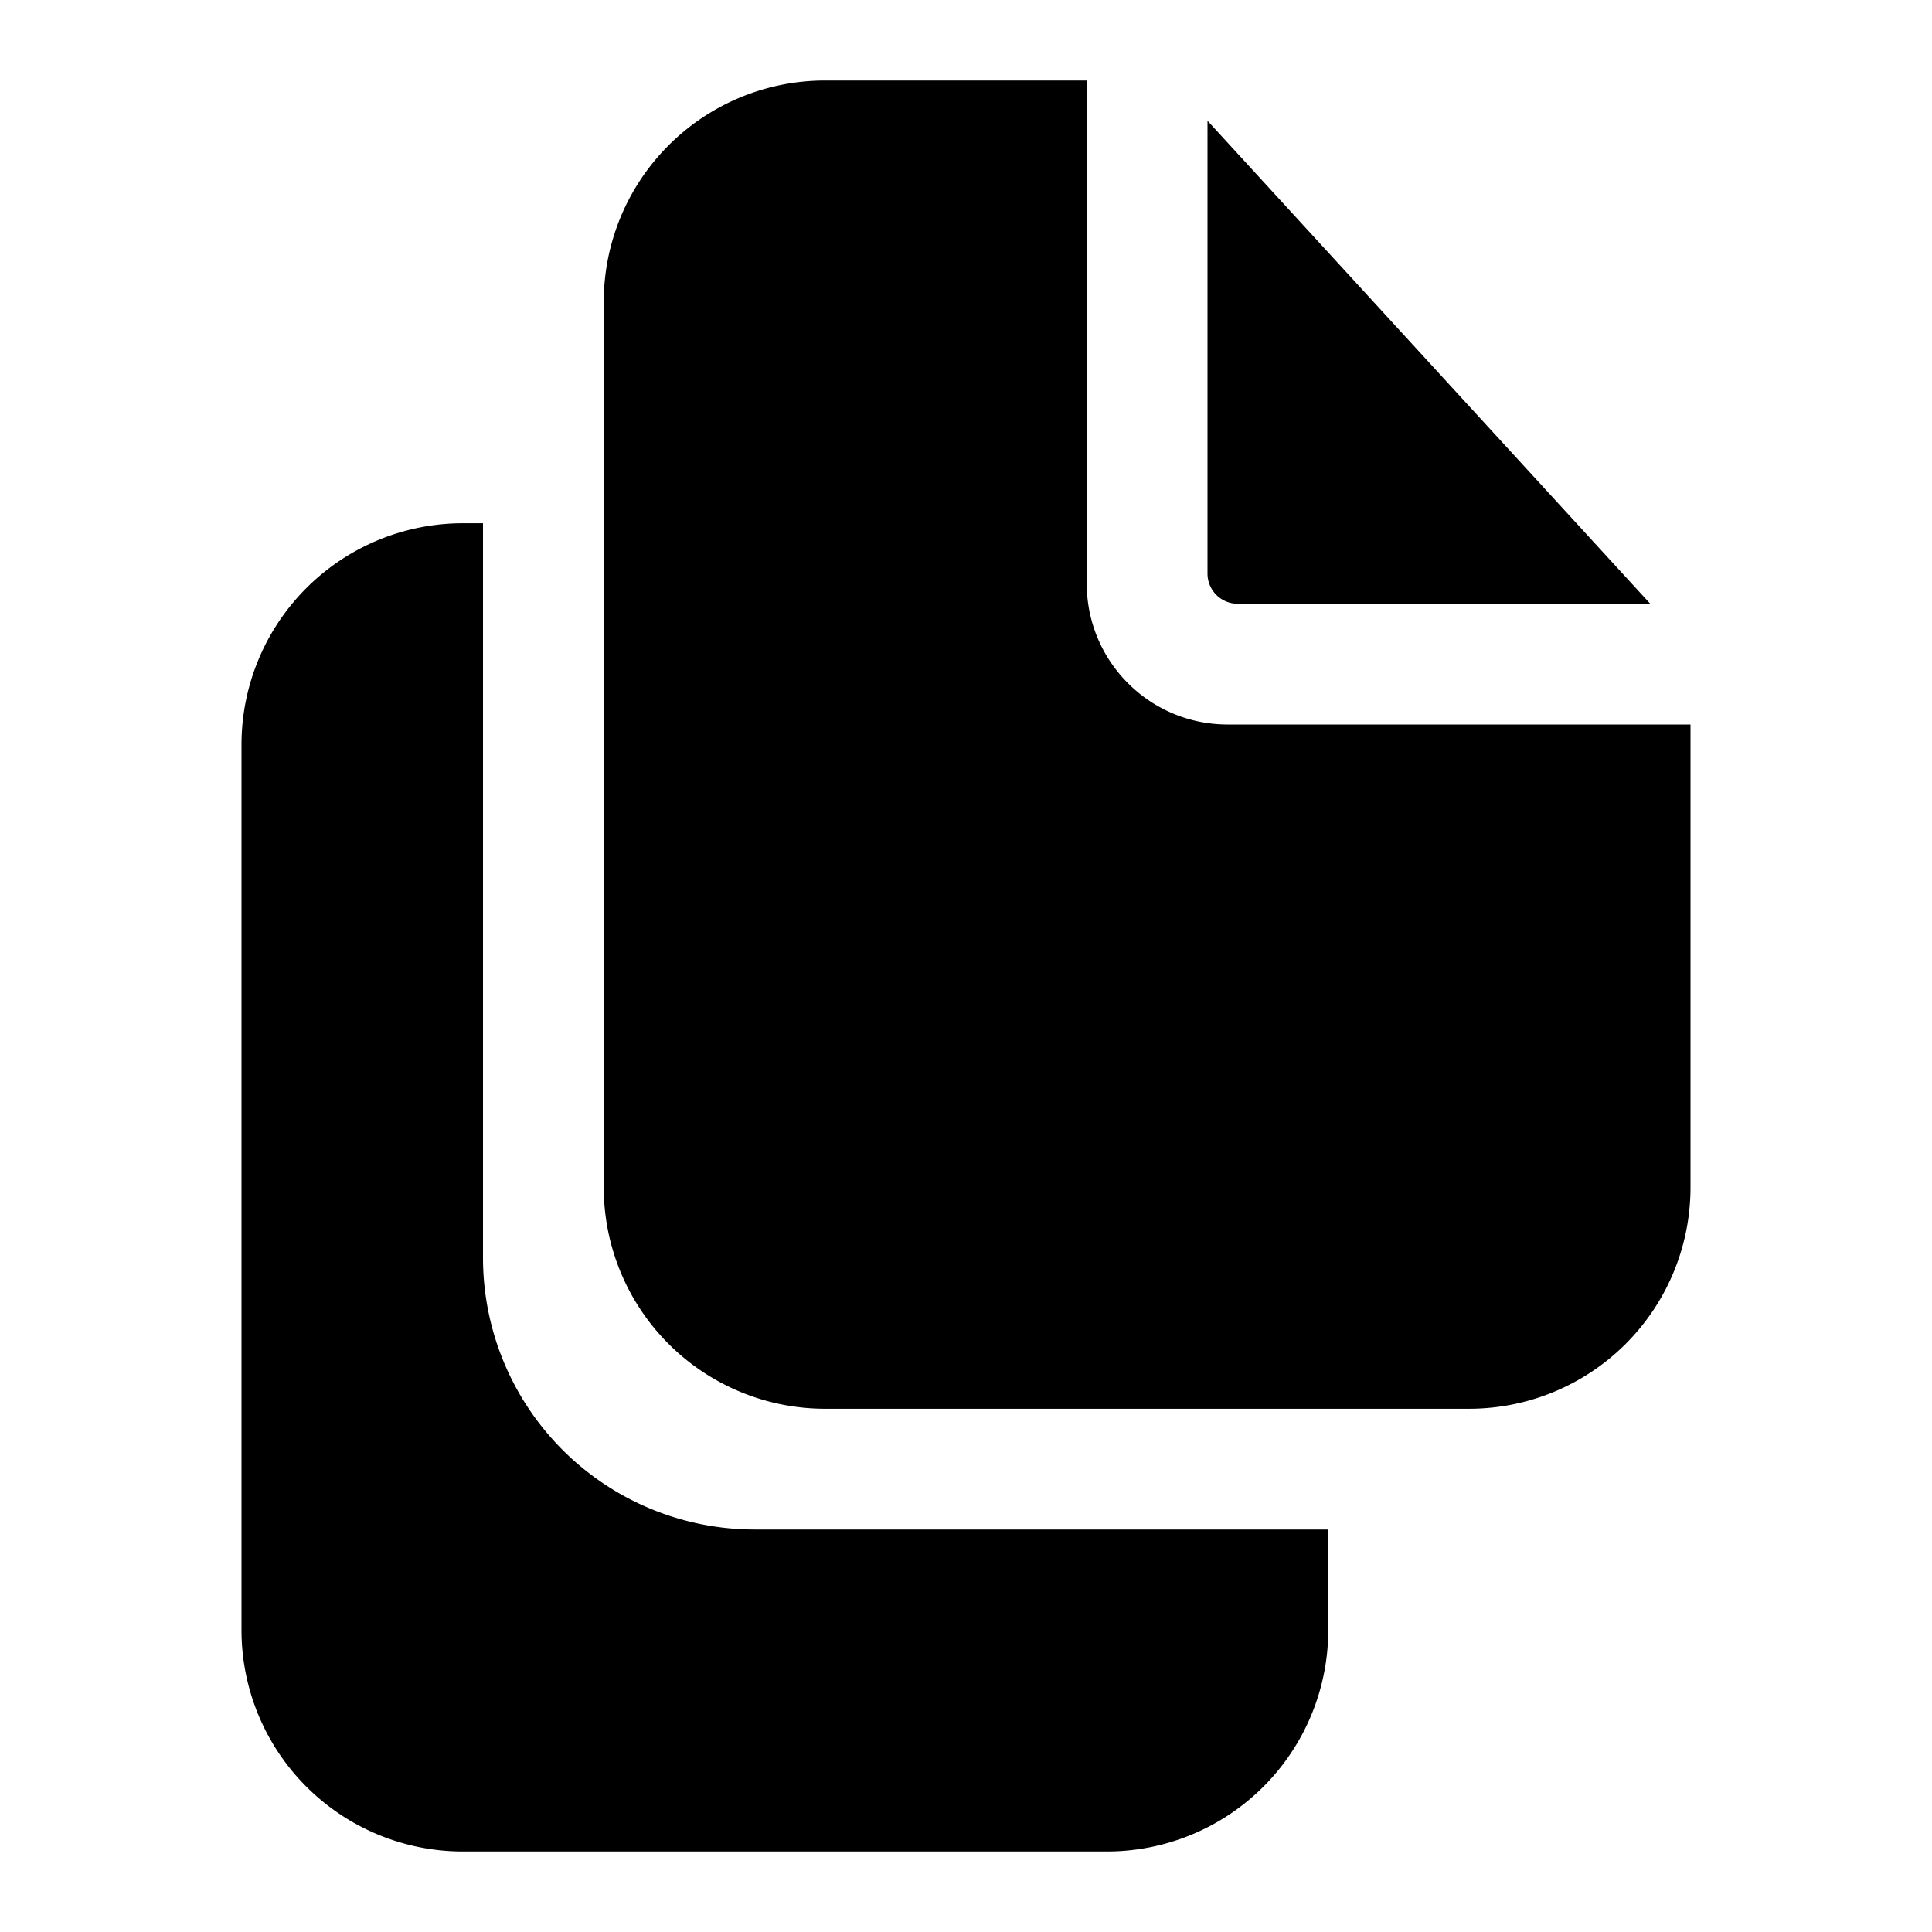 <svg xmlns="http://www.w3.org/2000/svg" width="24" height="24" fill="currentColor" viewBox="0 0 24 24">
  <path d="M7.5 3.75A2.75 2.75 0 0 1 10.25 1h3.25v6.25c0 .967.784 1.75 1.75 1.75H21v5.75a2.75 2.75 0 0 1-2.75 2.75h-8a2.75 2.75 0 0 1-2.75-2.75v-11Z"/>
  <path d="m15 1.5 5.5 6h-5.125A.375.375 0 0 1 15 7.125V1.5ZM3 9.25A2.75 2.75 0 0 1 5.75 6.5H6v9.125A3.375 3.375 0 0 0 9.375 19H16.5v1.25A2.75 2.75 0 0 1 13.75 23h-8A2.75 2.75 0 0 1 3 20.25v-11Z"/>
</svg>
